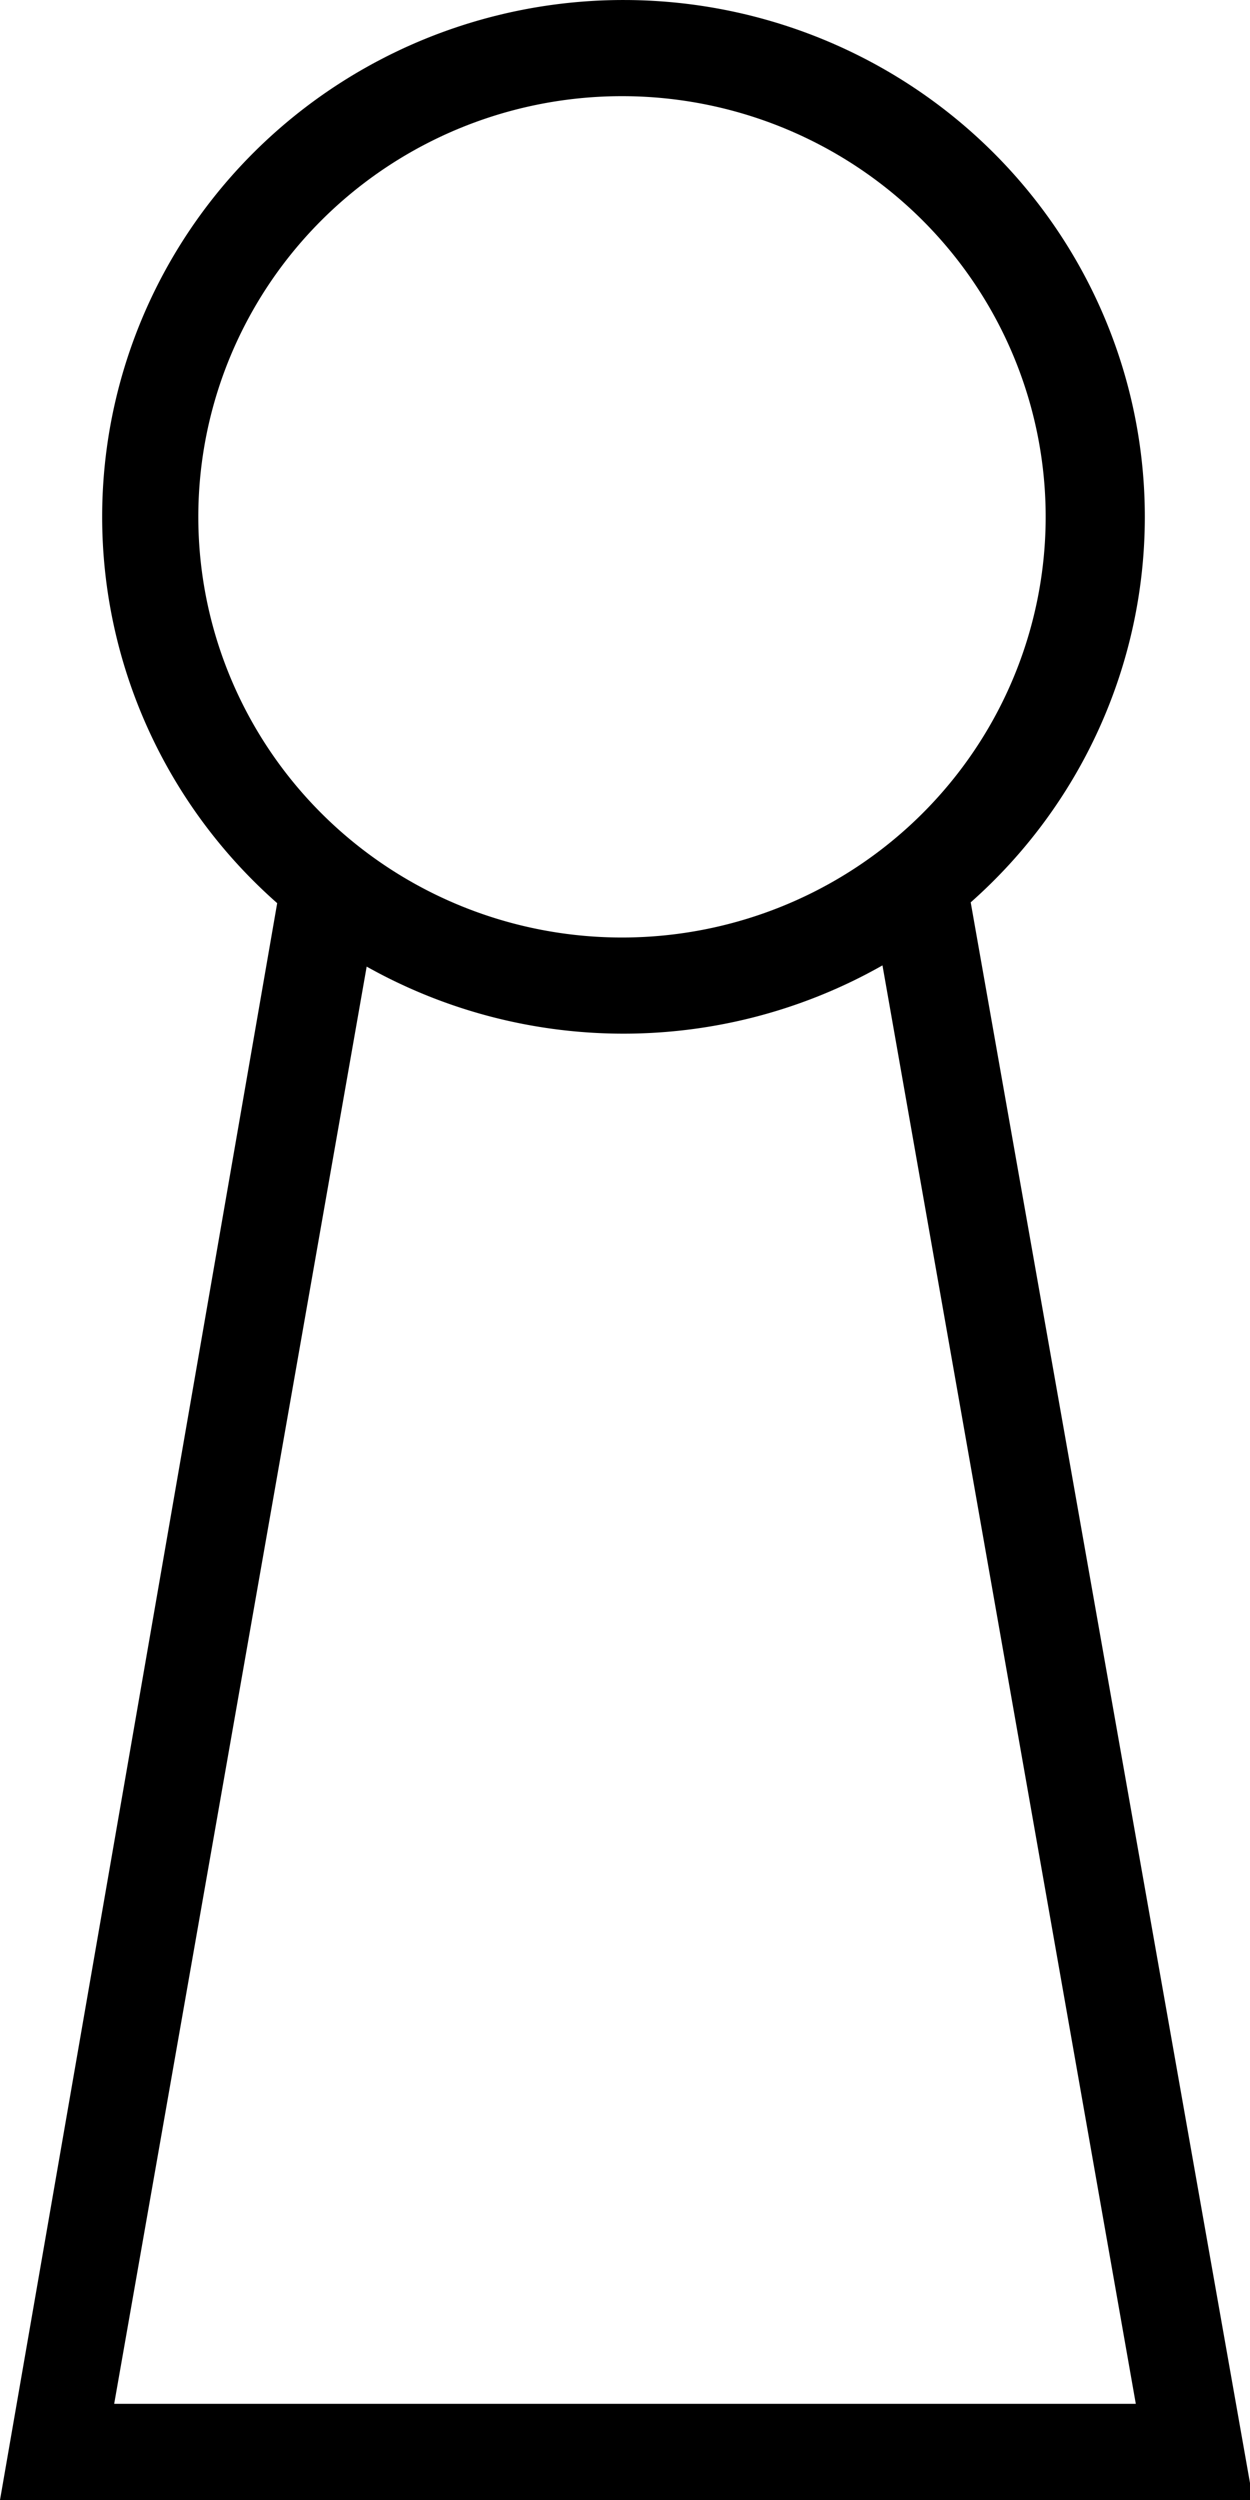 <?xml version="1.0" encoding="UTF-8" standalone="no"?>
<svg
   width="500"
   height="1000"
   version="1.1"
   id="svg1"
   sodipodi:docname="13EE1.svg"
   inkscape:version="1.4.2 (f4327f4, 2025-05-13)"
   xmlns:inkscape="http://www.inkscape.org/namespaces/inkscape"
   xmlns:sodipodi="http://sodipodi.sourceforge.net/DTD/sodipodi-0.dtd"
   xmlns="http://www.w3.org/2000/svg"
   xmlns:svg="http://www.w3.org/2000/svg">
  <defs
     id="defs1" />
  <sodipodi:namedview
     id="namedview1"
     pagecolor="#ffffff"
     bordercolor="#666666"
     borderopacity="1.0"
     inkscape:showpageshadow="2"
     inkscape:pageopacity="0.0"
     inkscape:pagecheckerboard="0"
     inkscape:deskcolor="#d1d1d1"
     inkscape:zoom="0.755"
     inkscape:cx="321.19205"
     inkscape:cy="223.17881"
     inkscape:window-width="1680"
     inkscape:window-height="998"
     inkscape:window-x="-8"
     inkscape:window-y="-8"
     inkscape:window-maximized="1"
     inkscape:current-layer="svg1"
     showguides="true">
    <sodipodi:guide
       position="500,0"
       orientation="0,-1"
       id="guide1"
       inkscape:locked="false" />
    <sodipodi:guide
       position="40.865,795.668"
       orientation="1,0"
       id="guide2"
       inkscape:locked="false" />
    <sodipodi:guide
       position="251.201,586.535"
       orientation="0,-1"
       id="guide3"
       inkscape:locked="false" />
    <sodipodi:guide
       position="251.201,999.994"
       orientation="0,-1"
       id="guide4"
       inkscape:locked="false" />
    <sodipodi:guide
       position="457.93,796.87"
       orientation="1,0"
       id="guide5"
       inkscape:locked="false" />
    <sodipodi:guide
       position="79.326,796.87"
       orientation="1,0"
       id="guide6"
       inkscape:locked="false" />
    <sodipodi:guide
       position="249.999,961.533"
       orientation="0,-1"
       id="guide7"
       inkscape:locked="false" />
    <sodipodi:guide
       position="249.999,624.996"
       orientation="0,-1"
       id="guide8"
       inkscape:locked="false" />
    <sodipodi:guide
       position="418.267,796.87"
       orientation="1,0"
       id="guide9"
       inkscape:locked="false" />
    <sodipodi:guide
       position="110.576,637.016"
       orientation="0.985,-0.171"
       id="guide13"
       inkscape:locked="false" />
    <sodipodi:guide
       position="388.219,639.42"
       orientation="0.985,0.174"
       id="guide14"
       inkscape:locked="false" />
  </sodipodi:namedview>
  <path
     style="fill:#000000;stroke:none;stroke-width:1"
     d="m 176.072,399.006 c 0.071,0.349 0.139,0.579 0.082,0.35 -0.029,-0.117 -0.055,-0.232 -0.082,-0.35 z"
     id="path13" />
  <path
     id="path11"
     style="fill:#000000;stroke:none;stroke-width:1"
     d="M 249.398 0.006 A 208.532 206.73 0 0 0 40.865 206.736 A 208.532 206.73 0 0 0 110.875 361.264 L 0 1000 L 501.199 1000 L 388.283 360.943 A 208.532 206.73 0 0 0 457.93 206.736 A 208.532 206.73 0 0 0 249.398 0.006 z M 248.797 38.467 A 169.47 168.268 0 0 1 418.268 206.736 A 169.47 168.268 0 0 1 248.797 375.004 A 169.47 168.268 0 0 1 79.326 206.736 A 169.47 168.268 0 0 1 248.797 38.467 z M 352.99 386.152 L 454.324 961.539 L 45.672 961.539 L 146.67 386.641 A 208.532 206.73 0 0 0 249.398 413.465 A 208.532 206.73 0 0 0 352.99 386.152 z " />
</svg>
